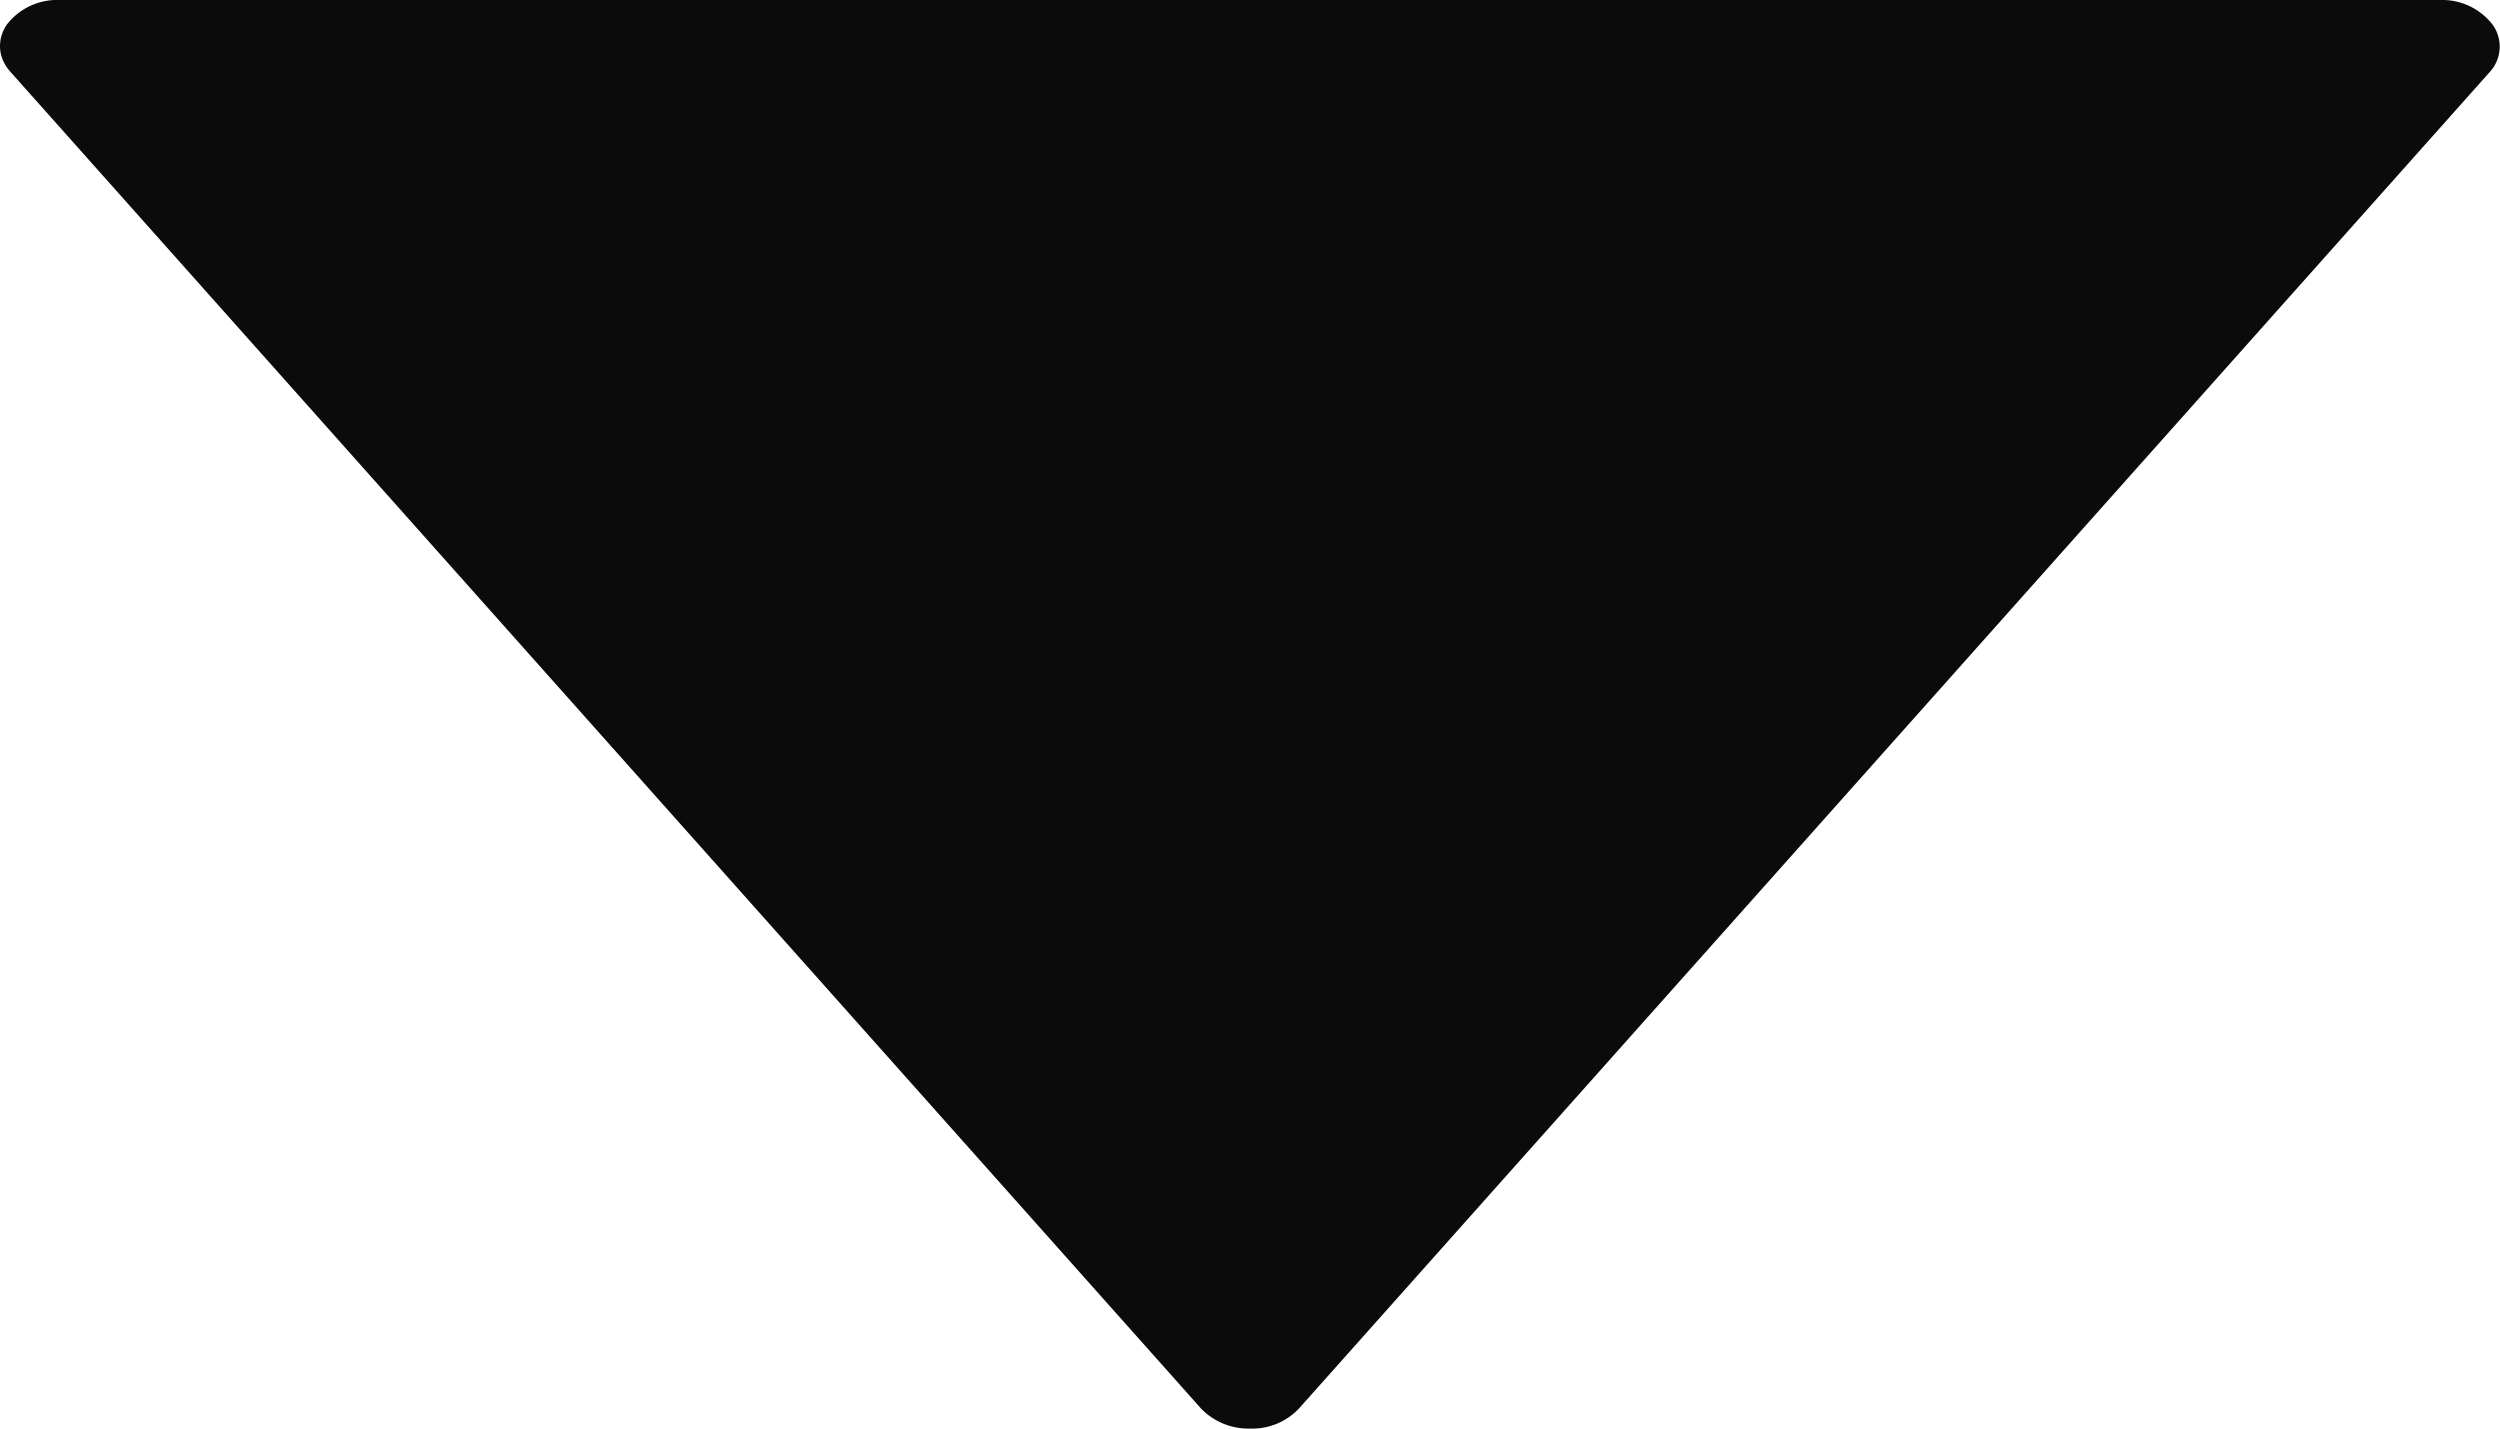 <svg width="7" height="4" fill="none" xmlns="http://www.w3.org/2000/svg"><path d="M3.637 3.944L6.971.202A.105.105 0 0 0 6.98.07.178.178 0 0 0 6.834 0H.167a.178.178 0 0 0-.148.069.107.107 0 0 0-.019.06C0 .155.01.18.03.202l3.333 3.742A.184.184 0 0 0 3.5 4a.18.18 0 0 0 .137-.056z" fill="#0B0B0B"/></svg>
